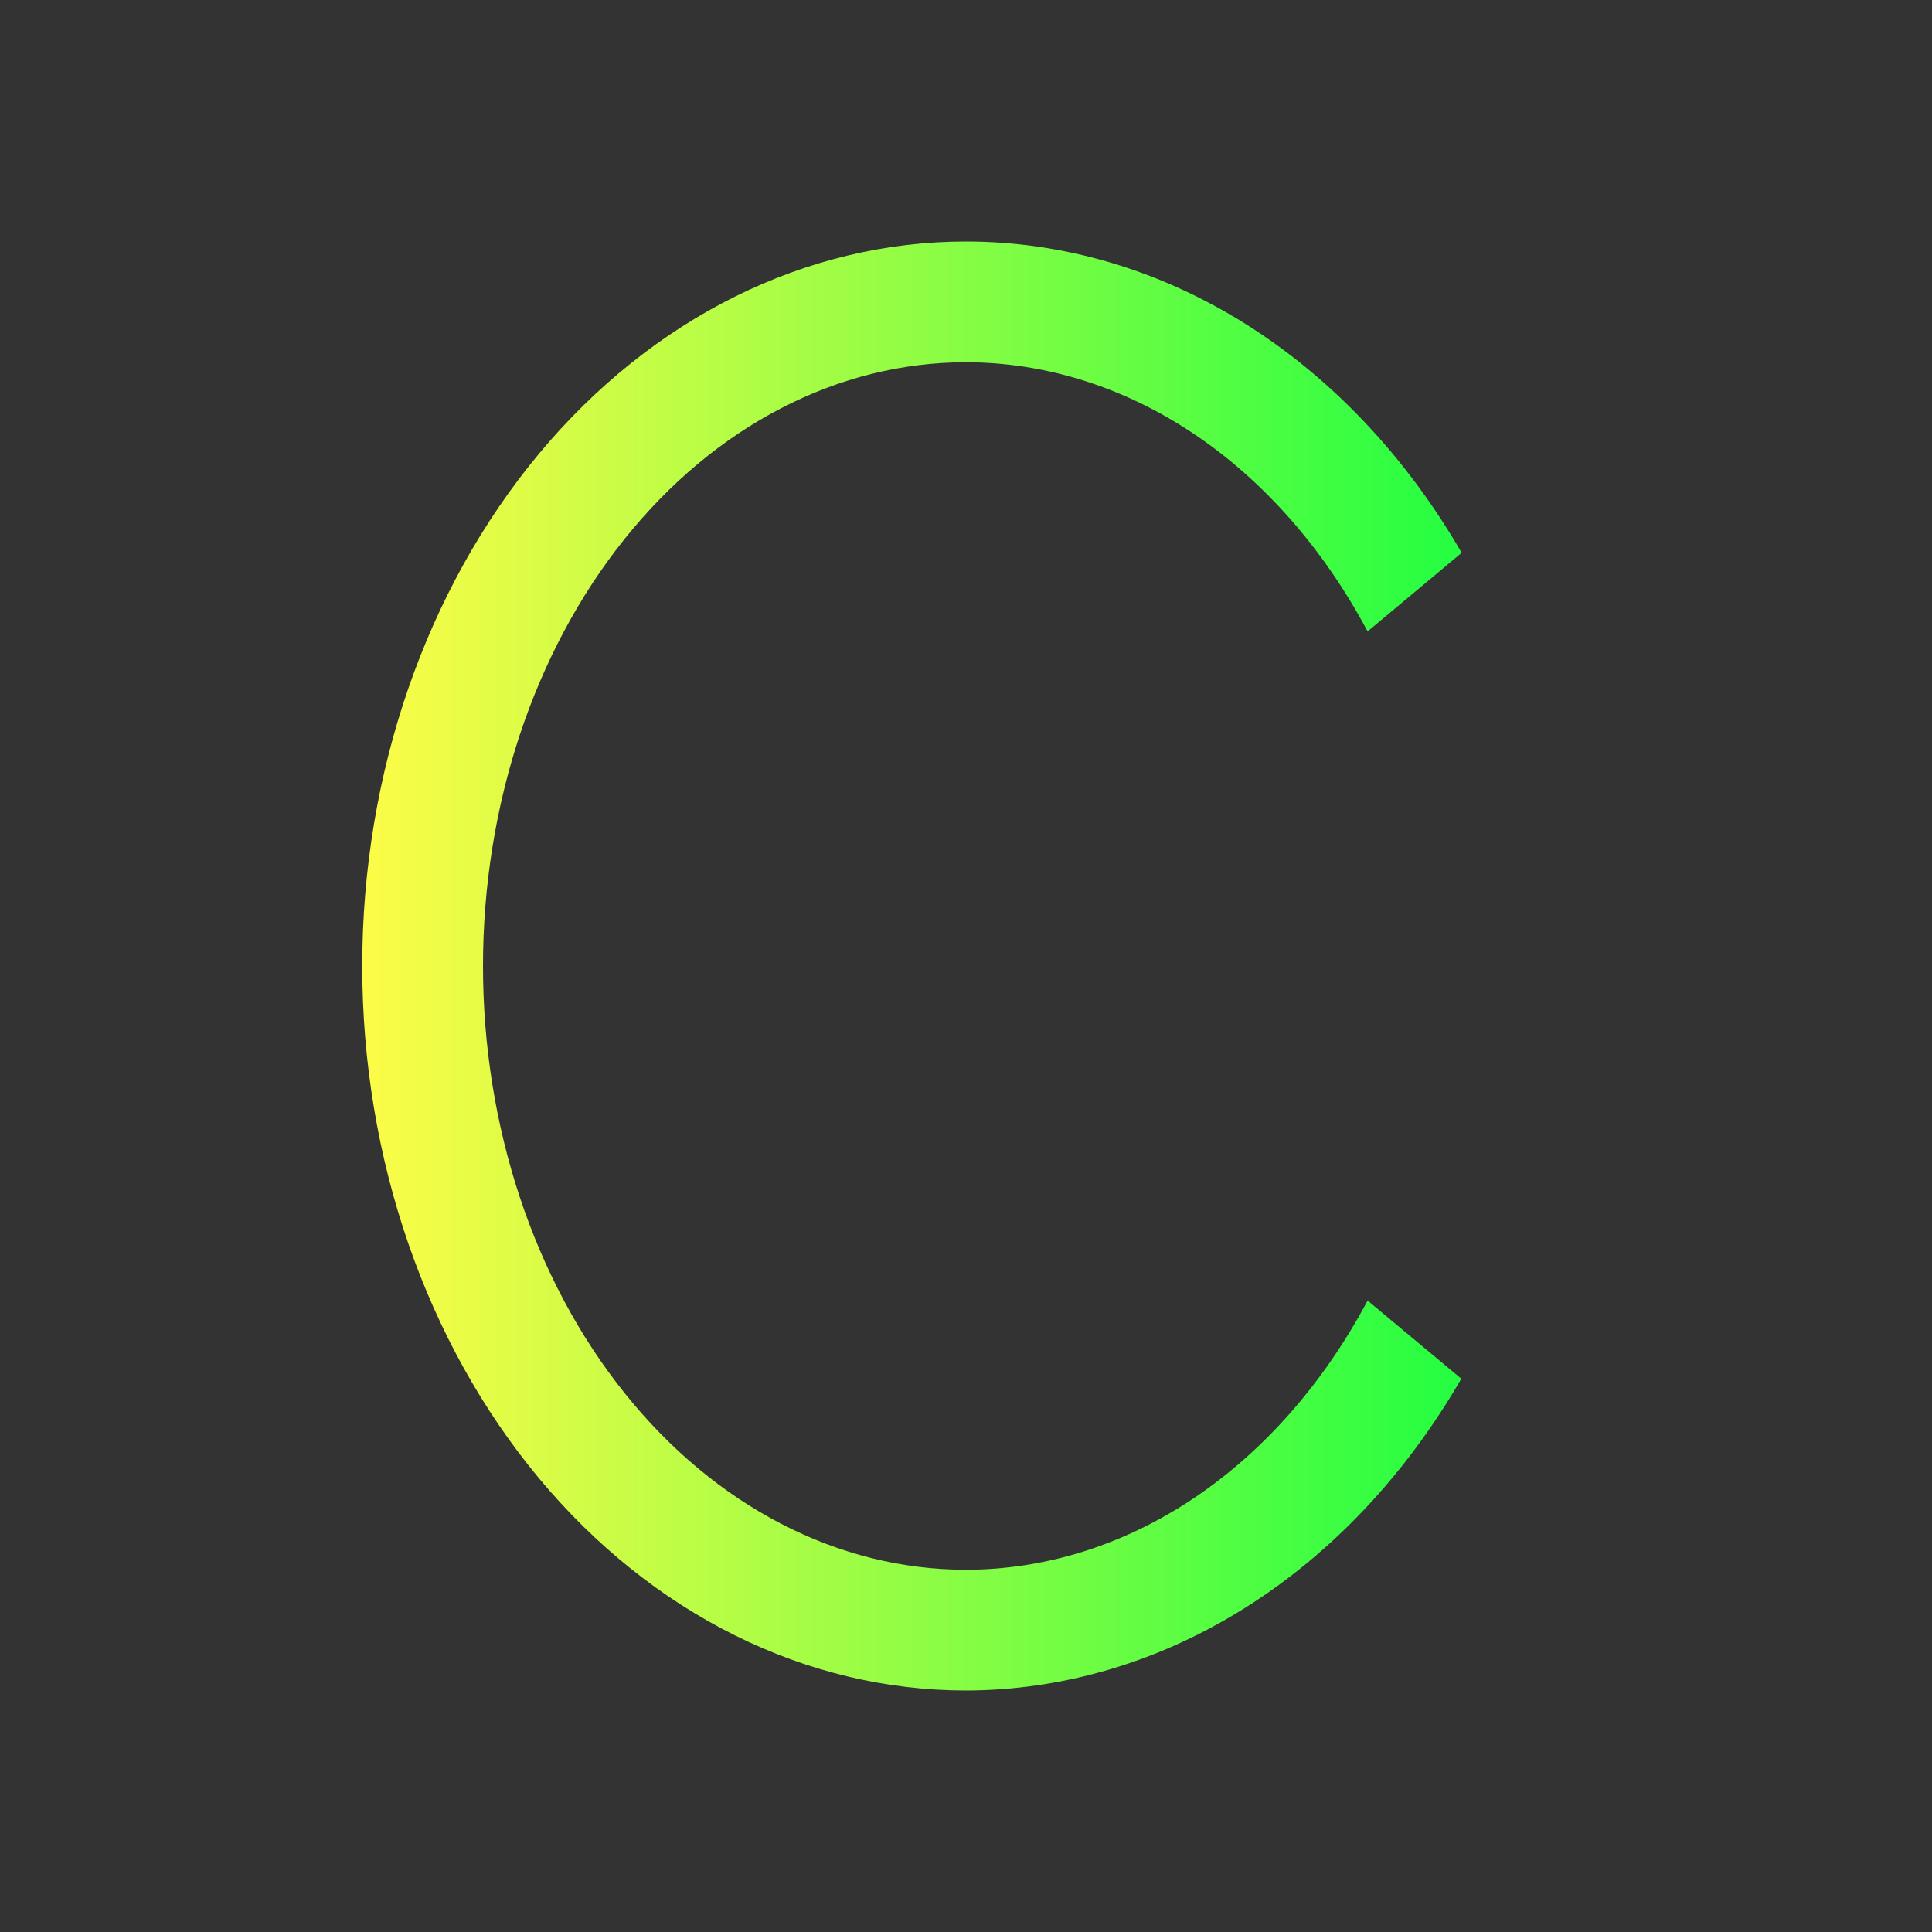 <svg width="16" height="16" viewBox="0 0 16 16" fill="none" xmlns="http://www.w3.org/2000/svg">
<rect x="0" y="0" width="16" height="16" fill="#333333" stroke="none"/>
<path d="M8 2C6.674 2 5.402 2.632 4.464 3.757C3.527 4.883 3 6.409 3 8C3 9.591 3.527 11.117 4.464 12.243C5.402 13.368 6.674 14 8 14C8.807 13.998 9.601 13.763 10.315 13.313C11.029 12.864 11.642 12.213 12.102 11.418L11.326 10.771C10.961 11.456 10.467 12.018 9.887 12.407C9.306 12.796 8.658 12.999 8 13C6.939 13 5.922 12.473 5.172 11.536C4.421 10.598 4 9.326 4 8C4 6.674 4.421 5.402 5.172 4.464C5.922 3.527 6.939 3 8 3C8.658 3.001 9.306 3.204 9.887 3.593C10.467 3.982 10.961 4.544 11.326 5.229L12.105 4.578C11.645 3.783 11.031 3.133 10.317 2.684C9.602 2.235 8.807 2 8 2Z" fill="url(#paint0_linear_10_9076)"/>
<defs>
<linearGradient id="paint0_linear_10_9076" x1="3" y1="8" x2="12.105" y2="8" gradientUnits="userSpaceOnUse">
<stop stop-color="#FDFC47"/>
<stop offset="1" stop-color="#24FE41"/>
</linearGradient>
</defs>
</svg>
